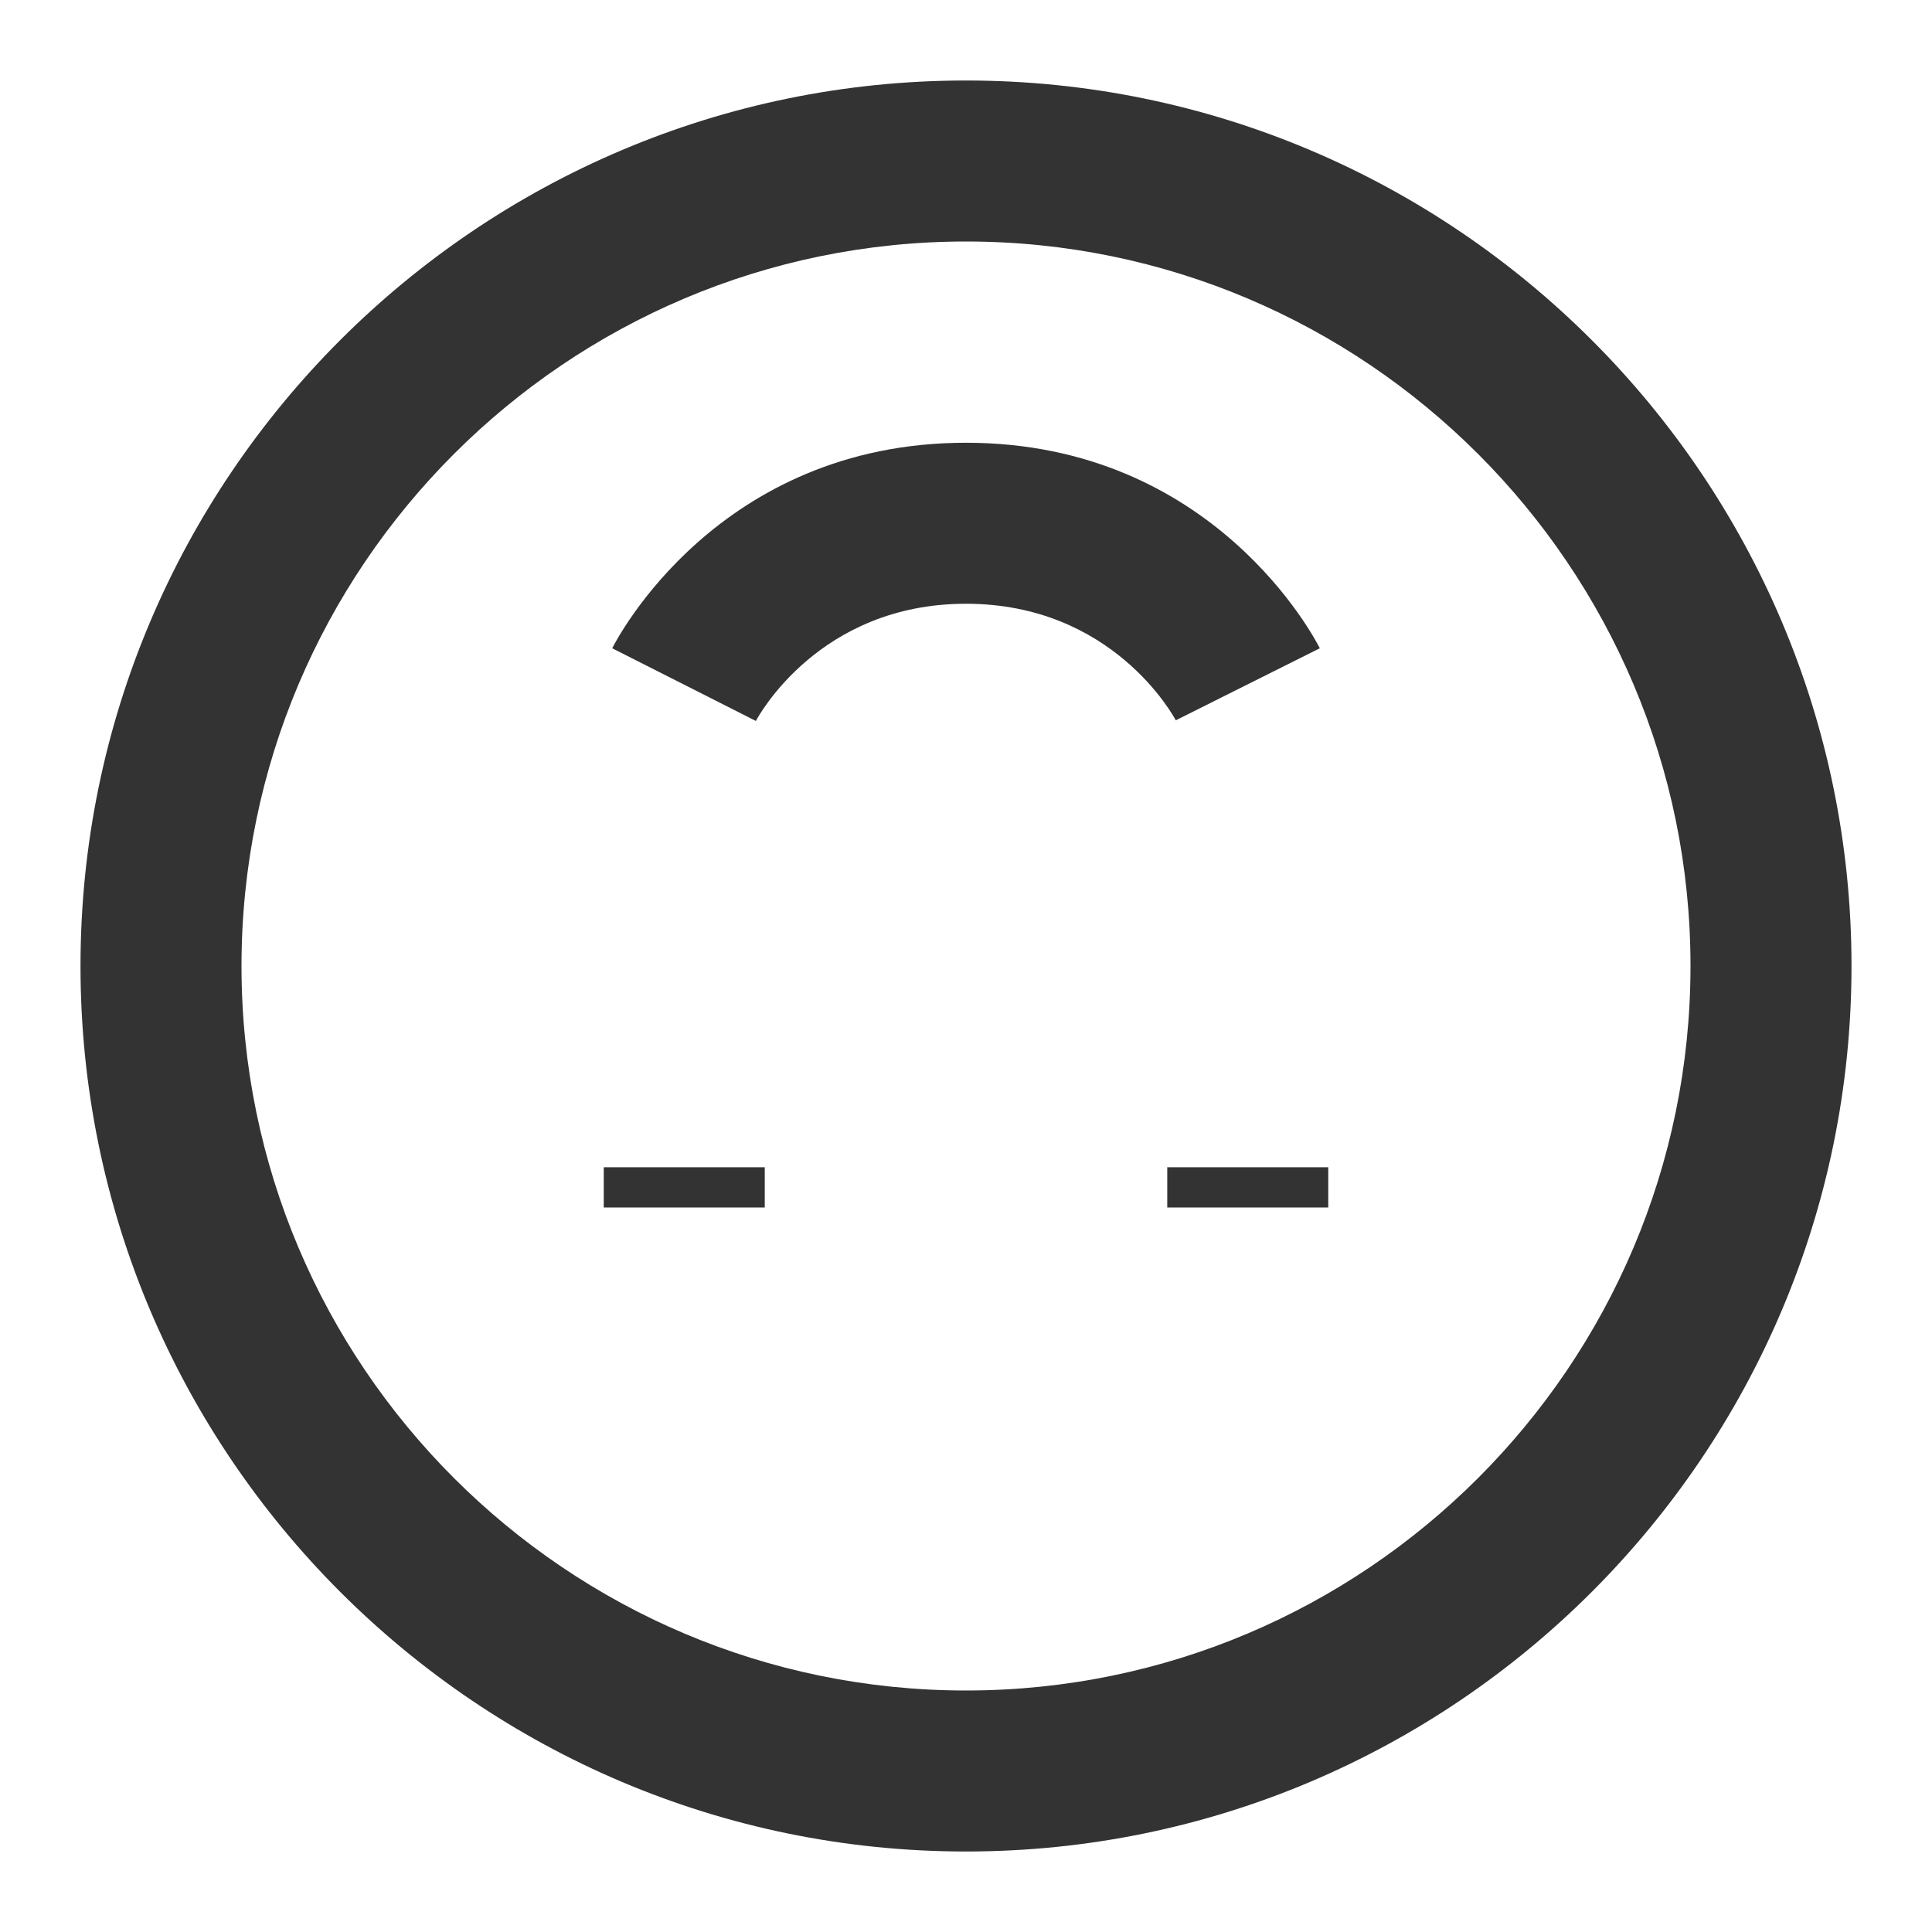 <?xml version="1.0" encoding="iso-8859-1"?>
<svg version="1.1" id="&#x56FE;&#x5C42;_1" xmlns="http://www.w3.org/2000/svg" xmlns:xlink="http://www.w3.org/1999/xlink" x="0px"
	 y="0px" viewBox="0 0 24 24" style="enable-background:new 0 0 24 24;" xml:space="preserve">
<path style="fill:#333333;" d="M12,23C5.935,23,1,18.065,1,12S5.935,1,12,1s11,4.935,11,11S18.065,23,12,23z M12,3
	c-4.962,0-9,4.038-9,9c0,4.963,4.038,9,9,9c4.963,0,9-4.037,9-9C21,7.038,16.963,3,12,3z"/>
<rect x="7.5" y="14.5" style="fill:#333333;" width="2" height="0.5"/>
<rect x="14.5" y="14.5" style="fill:#333333;" width="2" height="0.5"/>
<path style="fill:#333333;" d="M9.39,8.956L7.605,8.053C7.658,7.949,8.917,5.5,12,5.5c3.083,0,4.343,2.449,4.395,2.553l-1.789,0.895
	C14.579,8.897,13.822,7.5,12,7.5S9.421,8.897,9.39,8.956z"/>
</svg>






